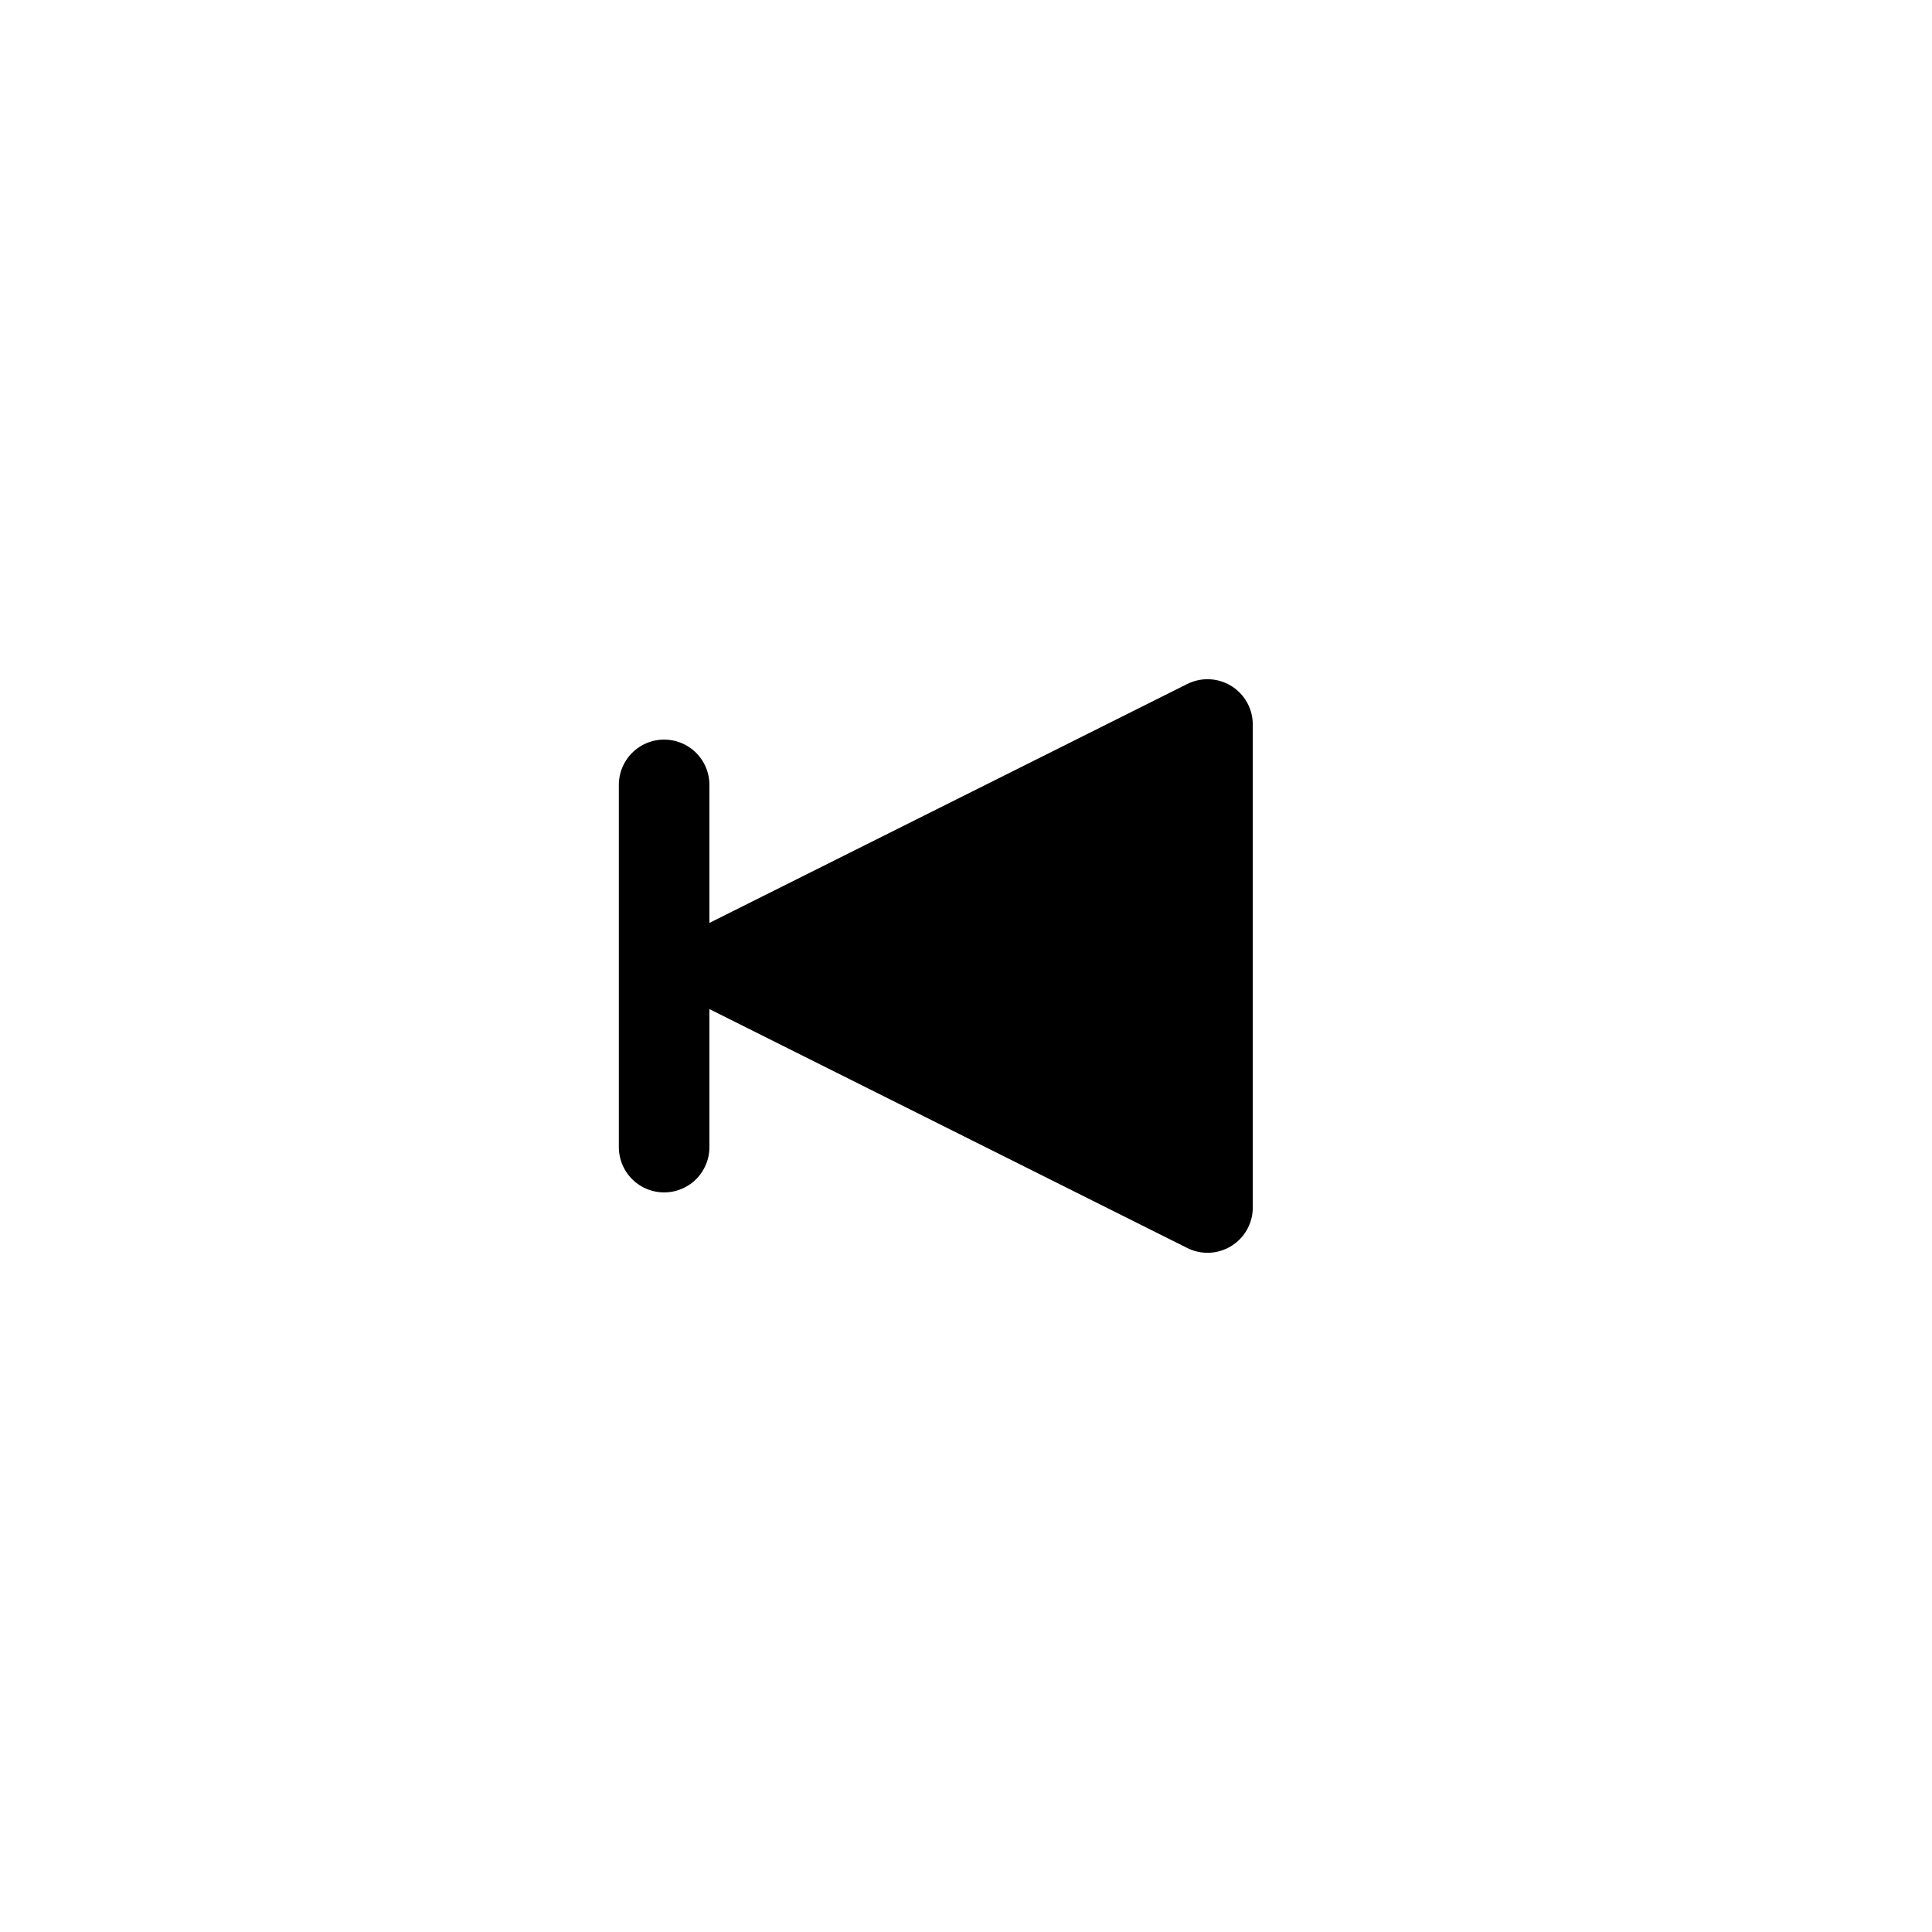 <?xml version="1.0" encoding="UTF-8" standalone="no"?>
<svg
	xmlns:dc="http://purl.org/dc/elements/1.1/"
	xmlns:cc="http://creativecommons.org/ns#"
	xmlns:rdf="http://www.w3.org/1999/02/22-rdf-syntax-ns#"
	xmlns:svg="http://www.w3.org/2000/svg"
	xmlns="http://www.w3.org/2000/svg"
	xmlns:xlink="http://www.w3.org/1999/xlink"
	xmlns:sodipodi="http://sodipodi.sourceforge.net/DTD/sodipodi-0.dtd"
	xmlns:inkscape="http://www.inkscape.org/namespaces/inkscape"
	version="1.1"
	id="svg1"
	width="32"
	height="32"
	viewBox="0 0 32 32"
	inkscape:version="1.0 (4035a4fb49, 2020-05-01)"
	sodipodi:docname="Prev.svg"
	inkscape:export-filename="Prev.png"
	inkscape:export-xdpi="96"
	inkscape:export-ydpi="96"
>
	<defs
		id="defs">
		<filter
			id="filter1"
			inkscape:label="Blur"
			style="color-interpolation-filters:sRGB"
			x="0"
			y="0"
			width="1"
			height="1"
		>
			<feGaussianBlur
				id="feGaussianBlur1"
				result="blur"
				stdDeviation="1 1"
			/>
		</filter>
	</defs>
	<sodipodi:namedview
		id="base"
		units="px"
		pagecolor="#ffffff"
		bordercolor="#666666"
		borderopacity="1.0"
		inkscape:pagecheckerboard="true"
		inkscape:document-units="px"
		inkscape:pageshadow="2"
		inkscape:pageopacity="0.0"
		inkscape:zoom="1"
		inkscape:cy="16"
		inkscape:cx="16"
		inkscape:current-layer="layer1"
	>
		<inkscape:grid
			id="grid1"
			type="xygrid"
			empspacing="8"
		/>
		<inkscape:grid
			id="grid2"
			type="xygrid"
			spacingy="0.5"
			spacingx="0.5"
			empspacing="16"
			dotted="true"
		/>
	</sodipodi:namedview>
	<g
		id="layer_b"
		style="display:none"
		inkscape:label="Blur"
		inkscape:groupmode="layer"
		sodipodi:insensitive="true"
	>
		<use
			id="use1"
			xlink:href="#layer1"
			style="display:inline;filter:url(#filter1)"
		/>
	</g>
	<g
		id="layer1"
		style="display:inline"
		inkscape:label="Layer"
		inkscape:groupmode="layer"
	>
		<path
			id="rect0"
			d="M 4,4 H 28 V 28 H 4 Z"
			style="fill:none;stroke:none"
		/>
		<path
			id="path838"
			style="fill:#000000;stroke:#000000;stroke-width:1.5;stroke-linecap:round;stroke-linejoin:round"
			d="m 20,16 v 4 l -8,-4 8,-4 z"
		/>
		<path
			id="path840"
			d="m 11,13 v 6"
			style="fill:none;stroke:#000000;stroke-width:1.5;stroke-linecap:round;stroke-linejoin:round"
		/>
	</g>
</svg>
